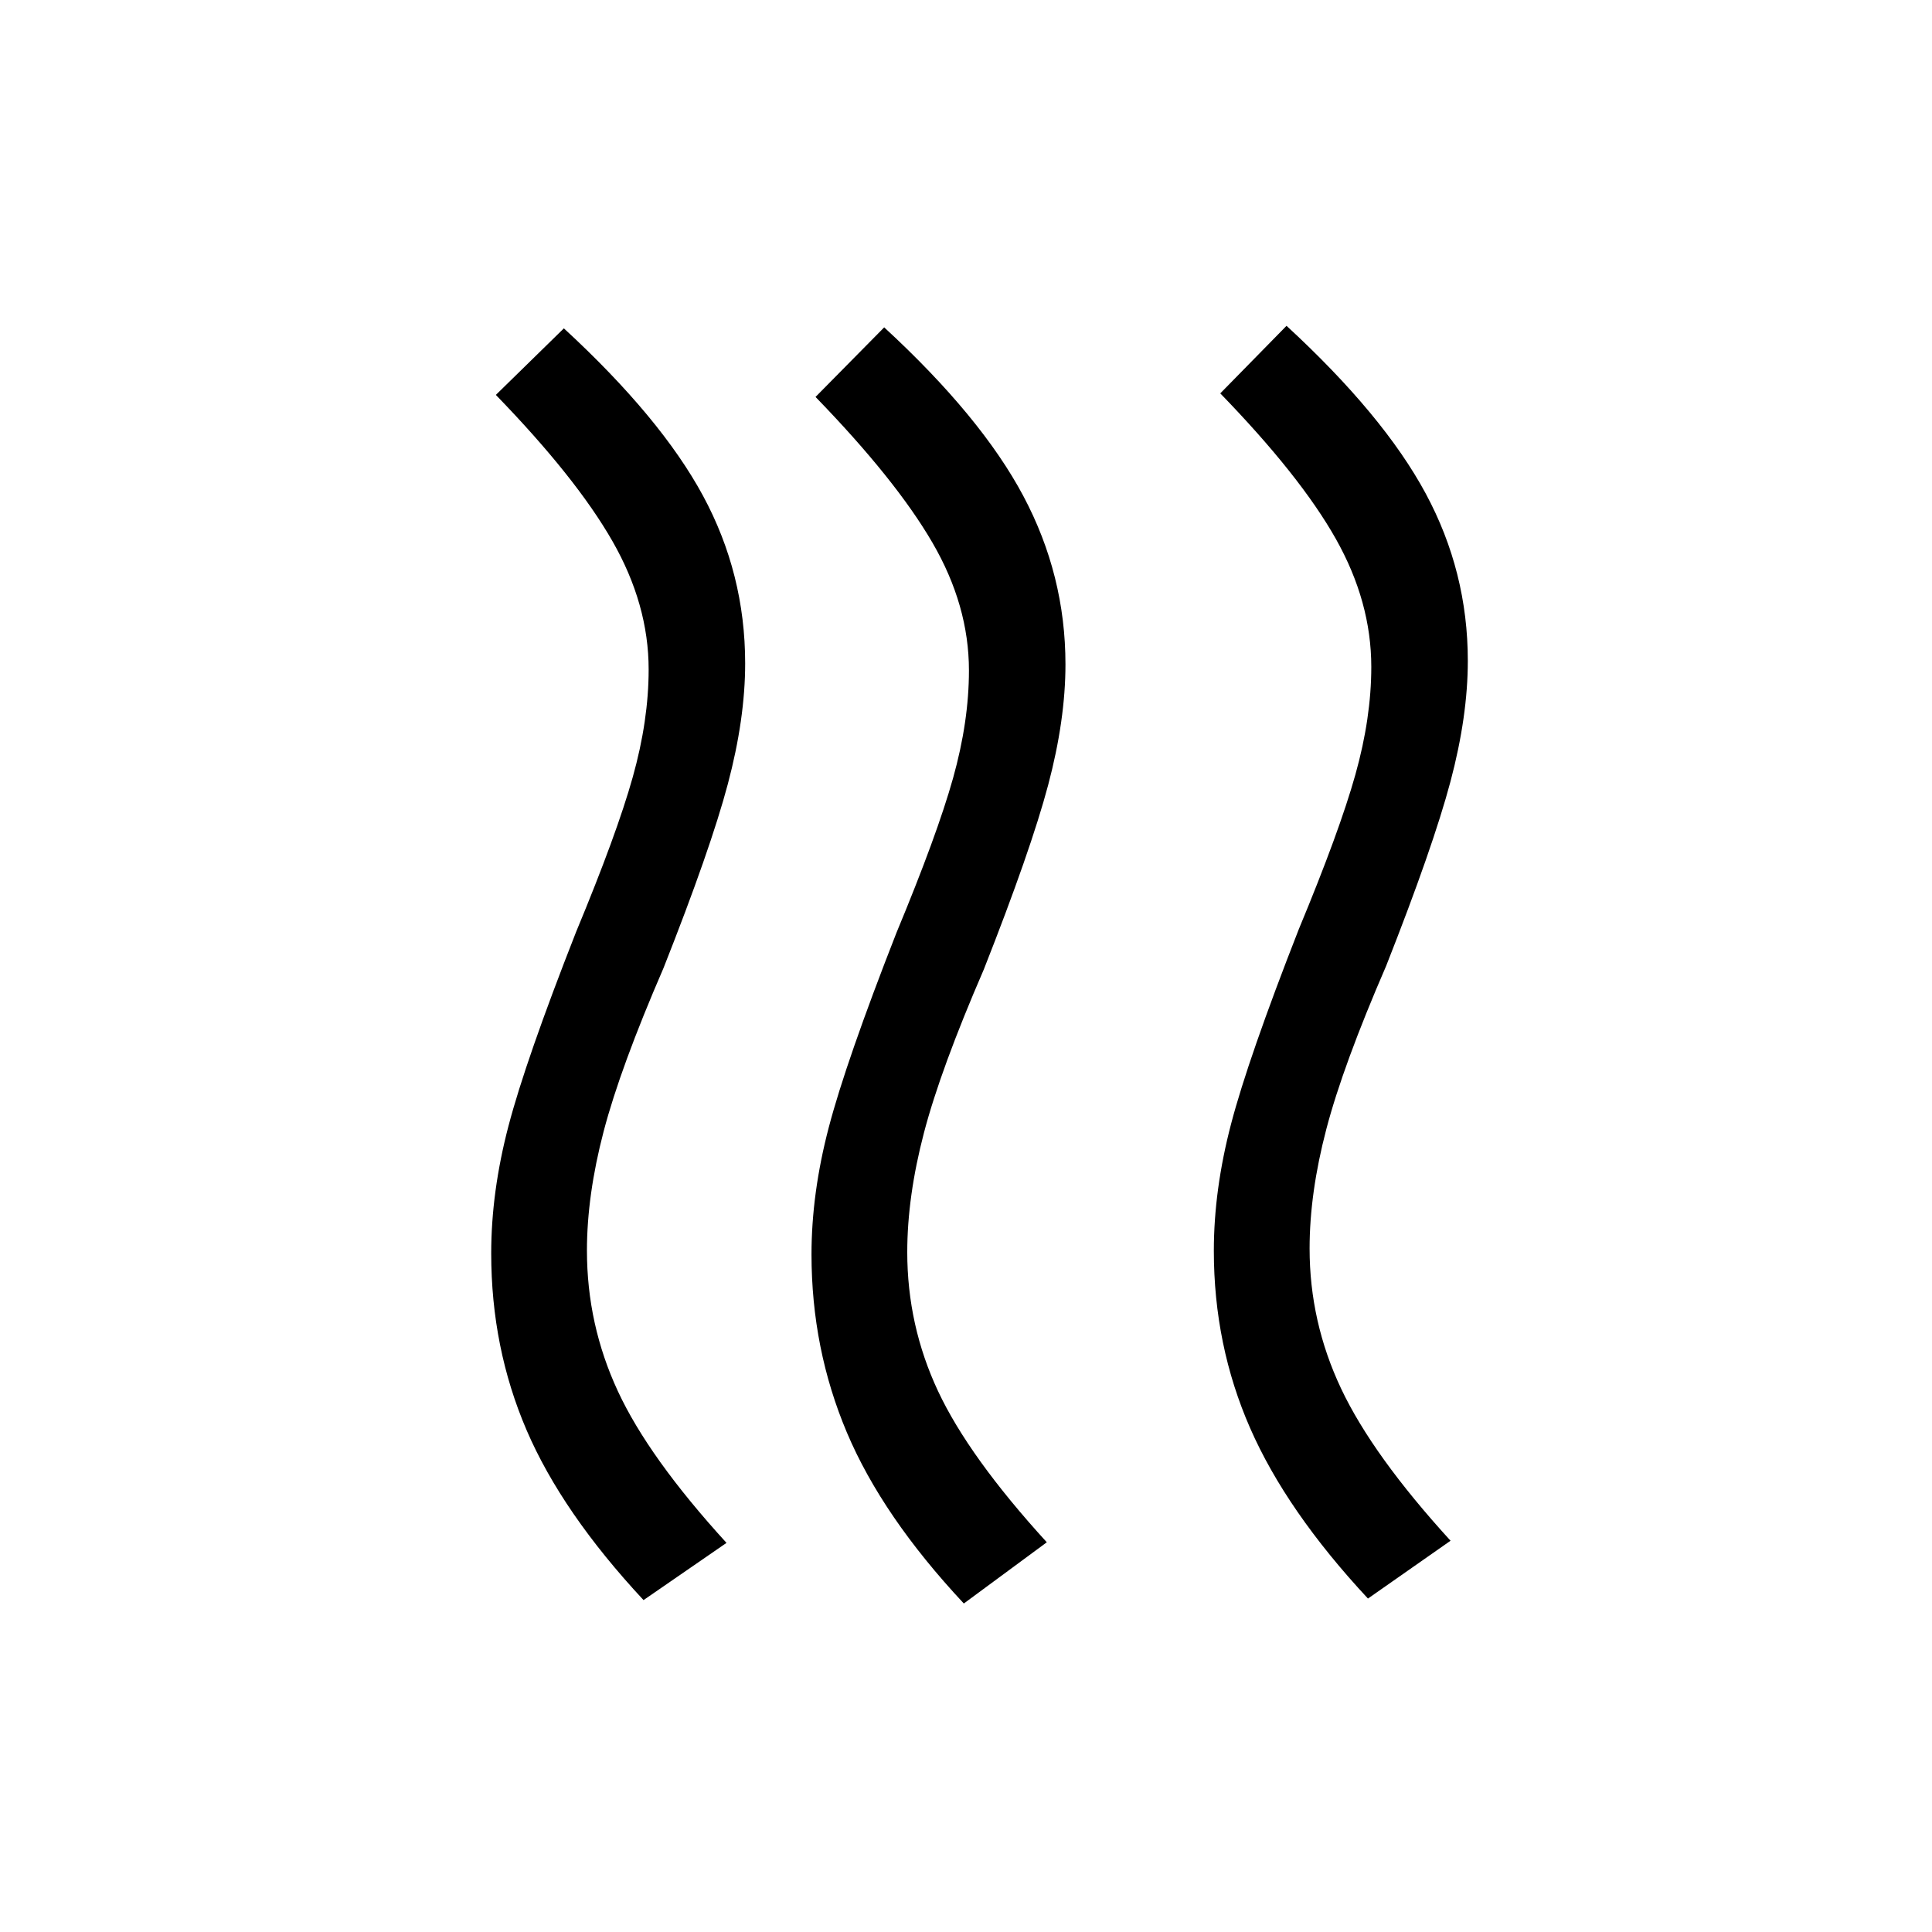 <svg xmlns="http://www.w3.org/2000/svg" height="20" viewBox="0 -960 960 960" width="20"><path d="M650.73-339.62q0 36.5 15.69 69.68 15.69 33.17 54.35 75.52l-41.04 28.73q-40.5-43.5-58.54-84.68-18.04-41.17-18.04-88.13 0-30.35 8.58-63.08t33.62-96.65q20.23-48.65 28.13-76.85 7.91-28.19 7.91-53.57 0-32.31-17.6-63.56t-57.44-72.33l32.92-33.57q48.19 44.42 69.13 83.28 20.95 38.87 20.95 83.18 0 27.57-8.62 60-8.62 32.42-31.96 91.61-21.42 49.42-29.73 81.12-8.31 31.69-8.31 59.3Zm-199.92 1.77q0 36.5 15.34 69.18 15.35 32.67 54 75.02l-41.23 30.42q-40.5-43.31-58.09-84.92-17.6-41.62-17.6-88.58 0-30.35 8.58-63.08 8.57-32.73 33.61-96.65 20.23-48.65 28.14-76.85 7.9-28.19 7.9-53.57 0-32.31-18.19-63.56t-58.04-72.33l34.12-34.57q48.19 44.42 69.13 83.78 20.94 39.37 20.94 83.68 0 27.57-8.61 60-8.62 32.42-31.97 91.61-21.42 49.42-29.73 81.12-8.3 31.69-8.3 59.3Zm-159.16-.69q0 36.69 15.35 69.77t54 75.42l-41.23 28.43q-40.5-43.5-58.1-84.43-17.59-40.92-17.59-87.88 0-30.54 8.58-63.27 8.57-32.73 33.61-96.46 20.23-48.65 28.13-76.85 7.91-28.19 7.91-53.57 0-32.31-18.04-63.81t-57.88-72.58l33.8-33.07q48.19 44.42 69.14 83.19 20.94 38.77 20.94 83.27 0 27.57-8.62 60-8.61 32.42-31.96 91.42-21.42 49.42-29.73 81.11-8.31 31.7-8.31 59.31Z"/></svg>